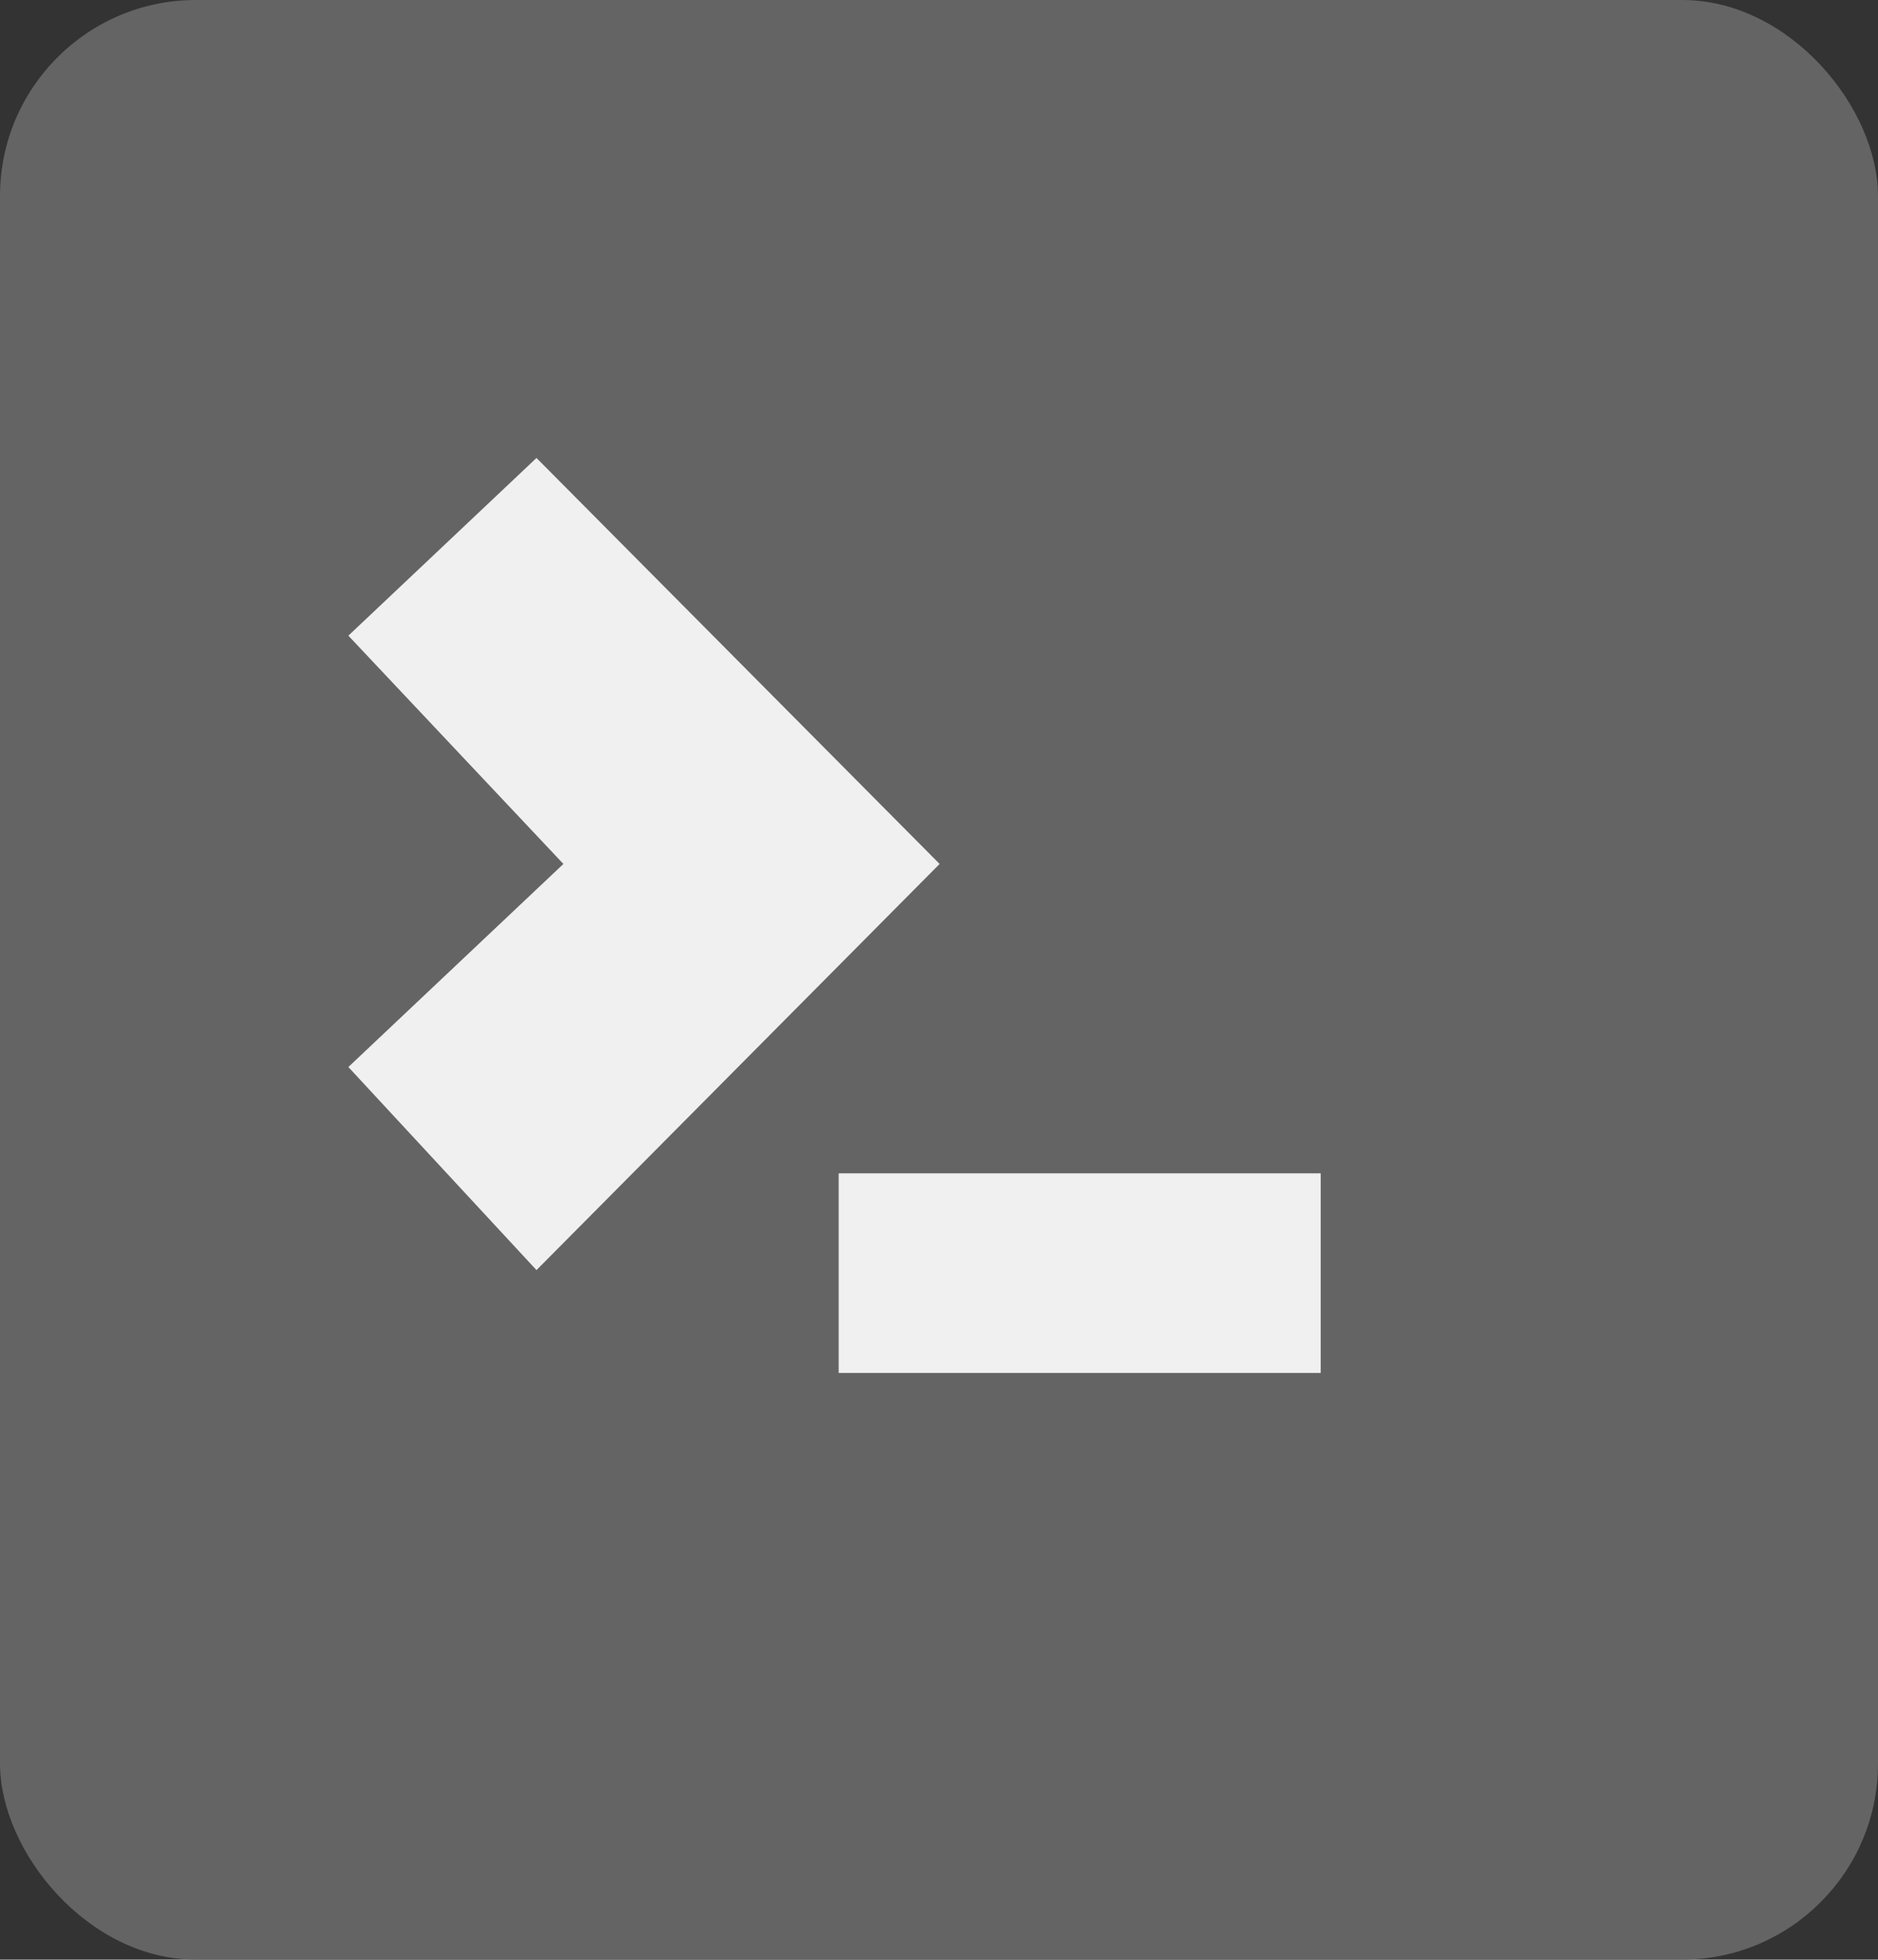 <?xml version="1.0" encoding="UTF-8" standalone="no"?>
<svg
   xmlns:dc="http://purl.org/dc/elements/1.1/"
   xmlns:cc="http://creativecommons.org/ns#"
   xmlns:rdf="http://www.w3.org/1999/02/22-rdf-syntax-ns#"
   xmlns:svg="http://www.w3.org/2000/svg"
   xmlns="http://www.w3.org/2000/svg"
   xmlns:sodipodi="http://sodipodi.sourceforge.net/DTD/sodipodi-0.dtd"
   xmlns:inkscape="http://www.inkscape.org/namespaces/inkscape"
   viewBox="0 0 12 12.516"
   height="12.516"
   width="12"
   id="svg6428"
   version="1.1"
   sodipodi:docname="open_terminal.svg"
   inkscape:version="0.92.4 (5da689c313, 2019-01-14)"
   inkscape:export-filename="D:\Pcynlitx\icons\open_terminal.png"
   inkscape:export-xdpi="500"
   inkscape:export-ydpi="500">
  <rect x="0" y="0" width="12" height="12.516" fill="#333333" stroke="none"/>
  <sodipodi:namedview
     pagecolor="#ffffff"
     bordercolor="#666666"
     borderopacity="1"
     objecttolerance="10"
     gridtolerance="10"
     guidetolerance="10"
     inkscape:pageopacity="0"
     inkscape:pageshadow="2"
     inkscape:window-width="1920"
     inkscape:window-height="1001"
     id="namedview8"
     showgrid="true"
     inkscape:zoom="22.411806"
     inkscape:cx="-7.7834083"
     inkscape:cy="6.8145746"
     inkscape:window-x="-9"
     inkscape:window-y="-9"
     inkscape:window-maximized="1"
     inkscape:current-layer="svg6428">
    <inkscape:grid
       type="xygrid"
       id="grid10"
       originx="44"
       originy="-28.409" />
  </sodipodi:namedview>
  <defs
     id="defs6432" />
  <rect
     style="fill:#646464;fill-opacity:1;stroke:#c8c8c8;stroke-width:0;stroke-miterlimit:4;stroke-dasharray:none;stroke-opacity:1"
     id="rect819"
     width="12"
     height="12.516"
     x="5e-07"
     y="5e-07"
     ry="1.252"
     inkscape:export-xdpi="500"
     inkscape:export-ydpi="500" />
  <path
     inkscape:connector-curvature="0"
     id="path7201-3-3"
     d="M 3.428,2.925 2.226,4.06 3.6,5.518 2.226,6.815 3.428,8.112 6.004,5.518 3.428,2.925"
     style="fill:#f0f0f0;fill-opacity:1;stroke:#000000;stroke-width:0;stroke-linecap:butt;stroke-linejoin:miter;stroke-miterlimit:4;stroke-dasharray:none;stroke-opacity:1" />
  <path
     inkscape:connector-curvature="0"
     id="path7211-6-6"
     d="m 5.359,7.494 c 0,1.275 0,1.275 0,1.275 H 8.439 V 7.494 Z"
     style="fill:#f0f0f0;fill-opacity:1;stroke:#000000;stroke-width:0;stroke-linecap:butt;stroke-linejoin:miter;stroke-miterlimit:4;stroke-dasharray:none;stroke-opacity:1" />
</svg>
